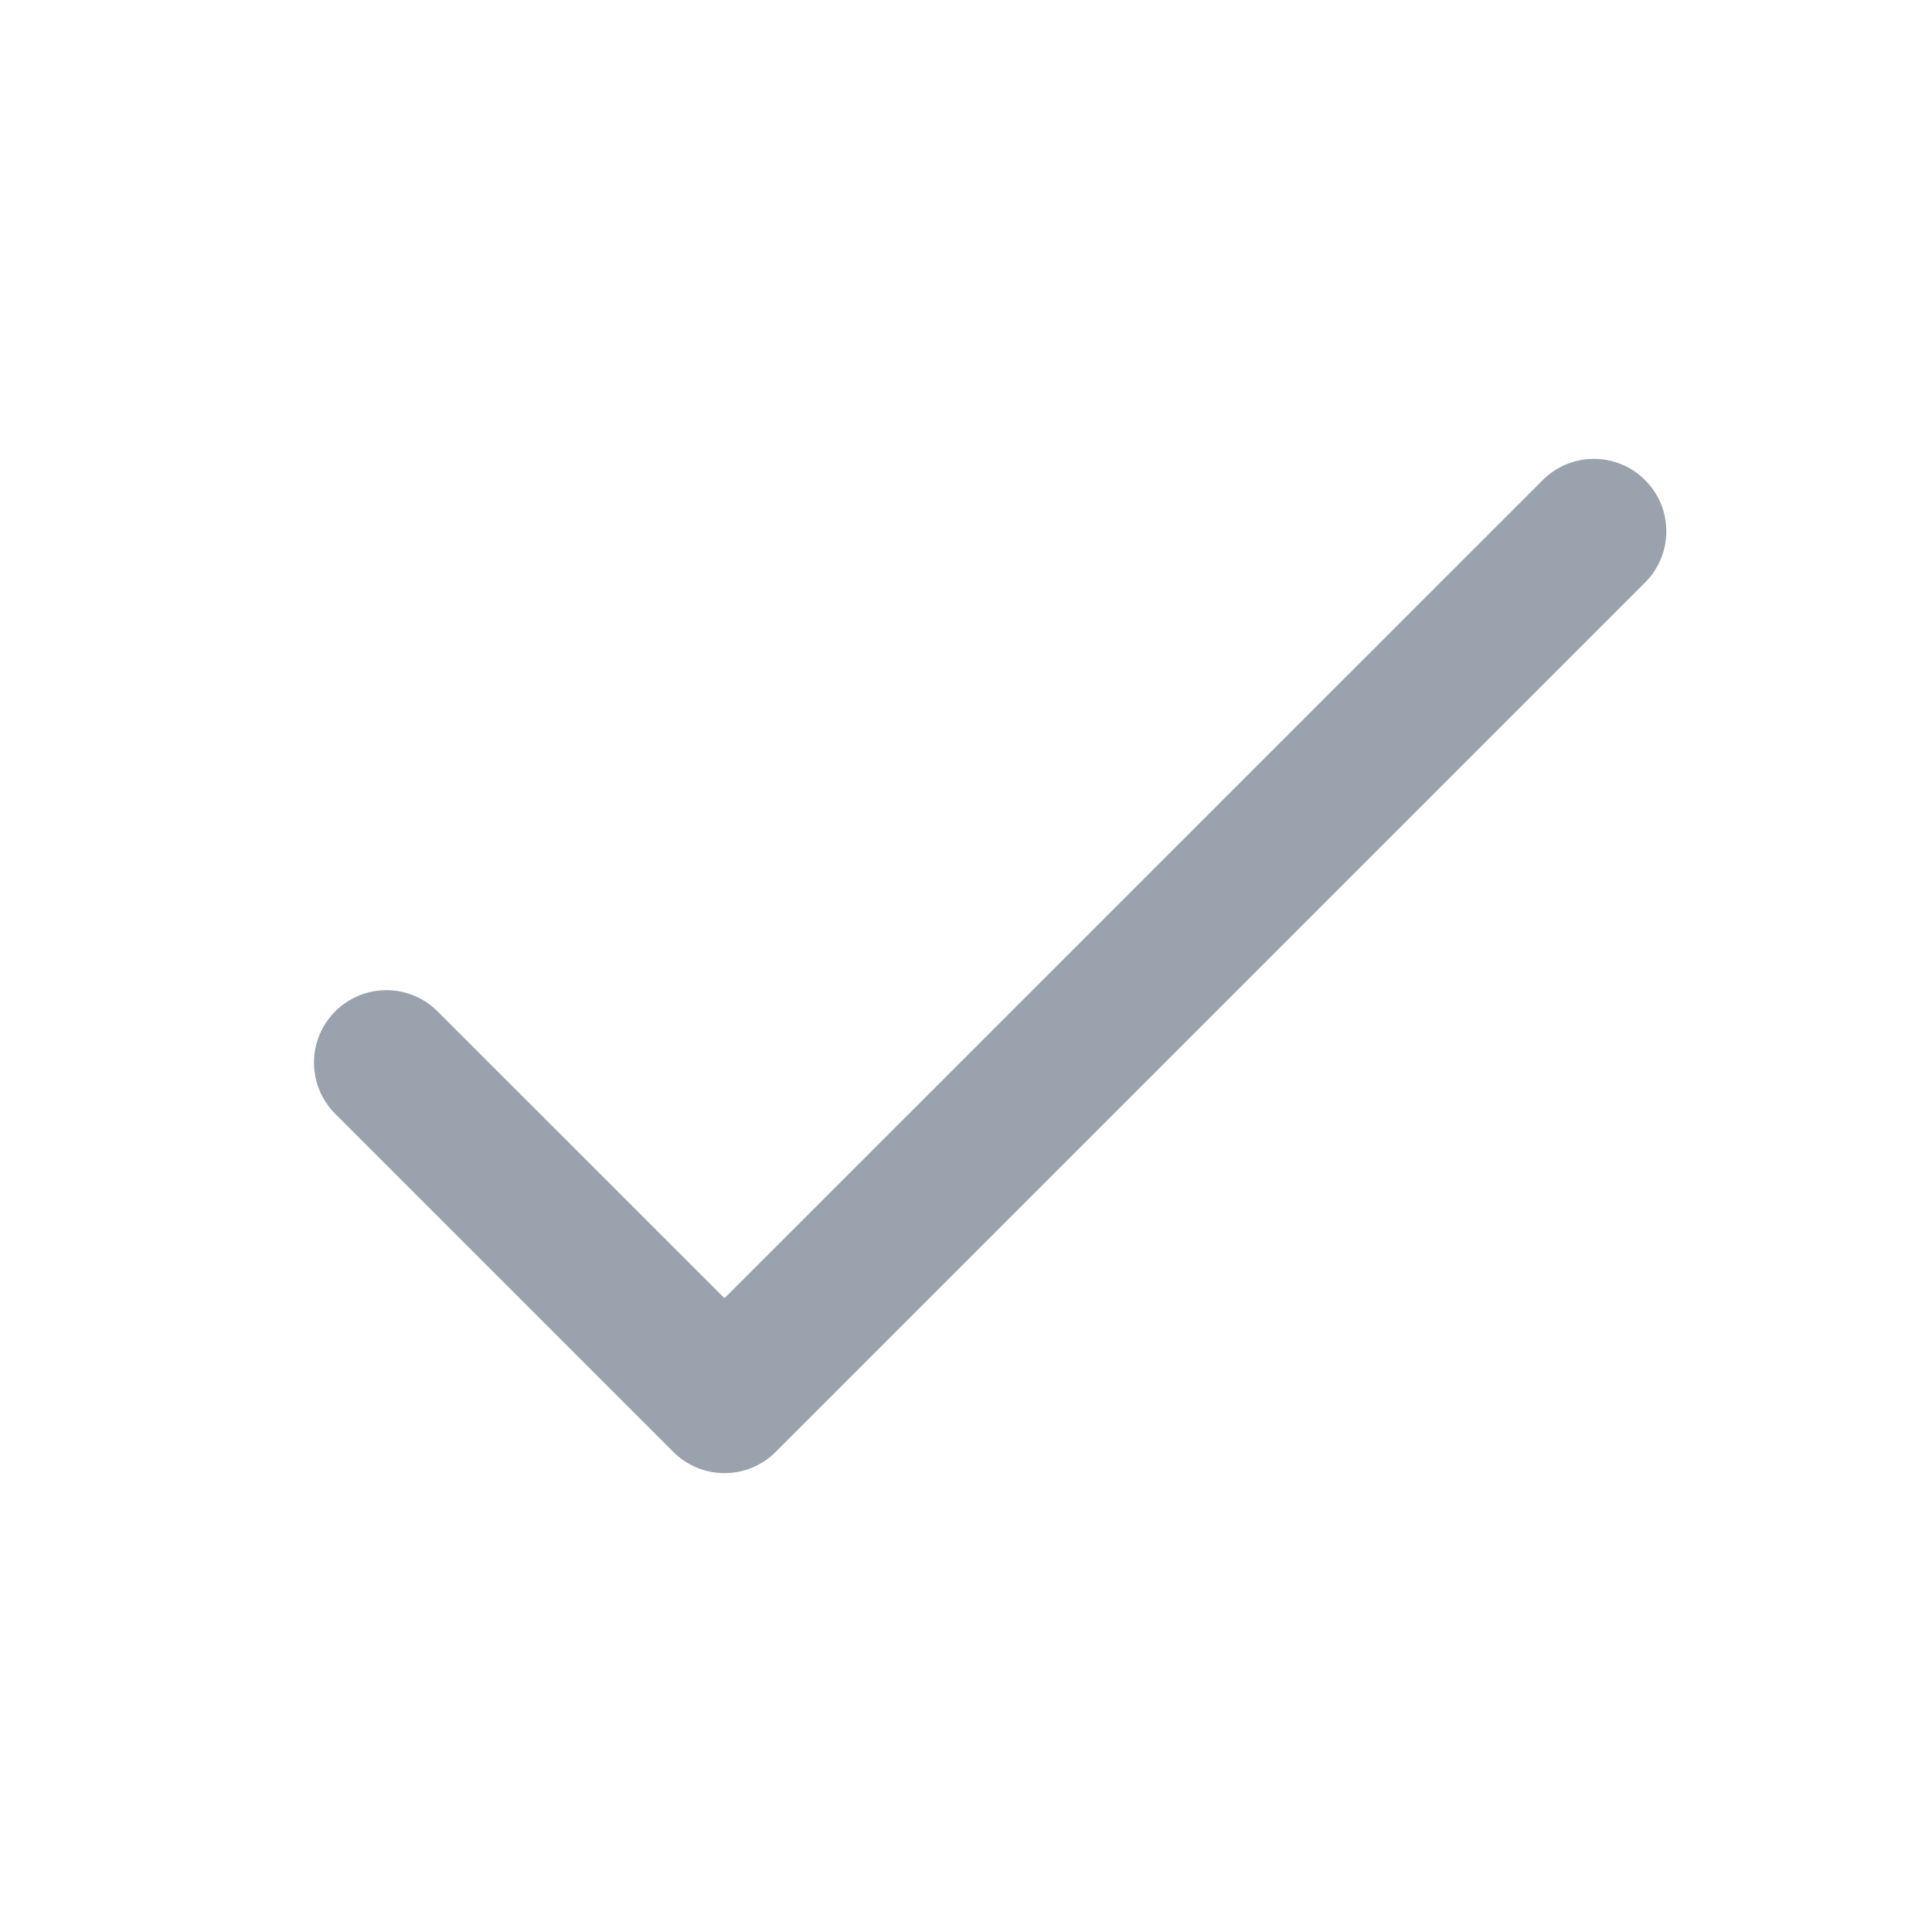 <svg width="20" height="20" viewBox="0 0 20 20" fill="none" xmlns="http://www.w3.org/2000/svg">
<path fill-rule="evenodd" clip-rule="evenodd" d="M17.03 4.97C17.323 5.263 17.323 5.737 17.03 6.03L8.03 15.03C7.737 15.323 7.263 15.323 6.97 15.03L3.47 11.53C3.177 11.237 3.177 10.763 3.47 10.47C3.763 10.177 4.237 10.177 4.53 10.47L7.5 13.439L15.97 4.97C16.263 4.677 16.737 4.677 17.03 4.97Z" fill="#99A2AD"/>
</svg>
